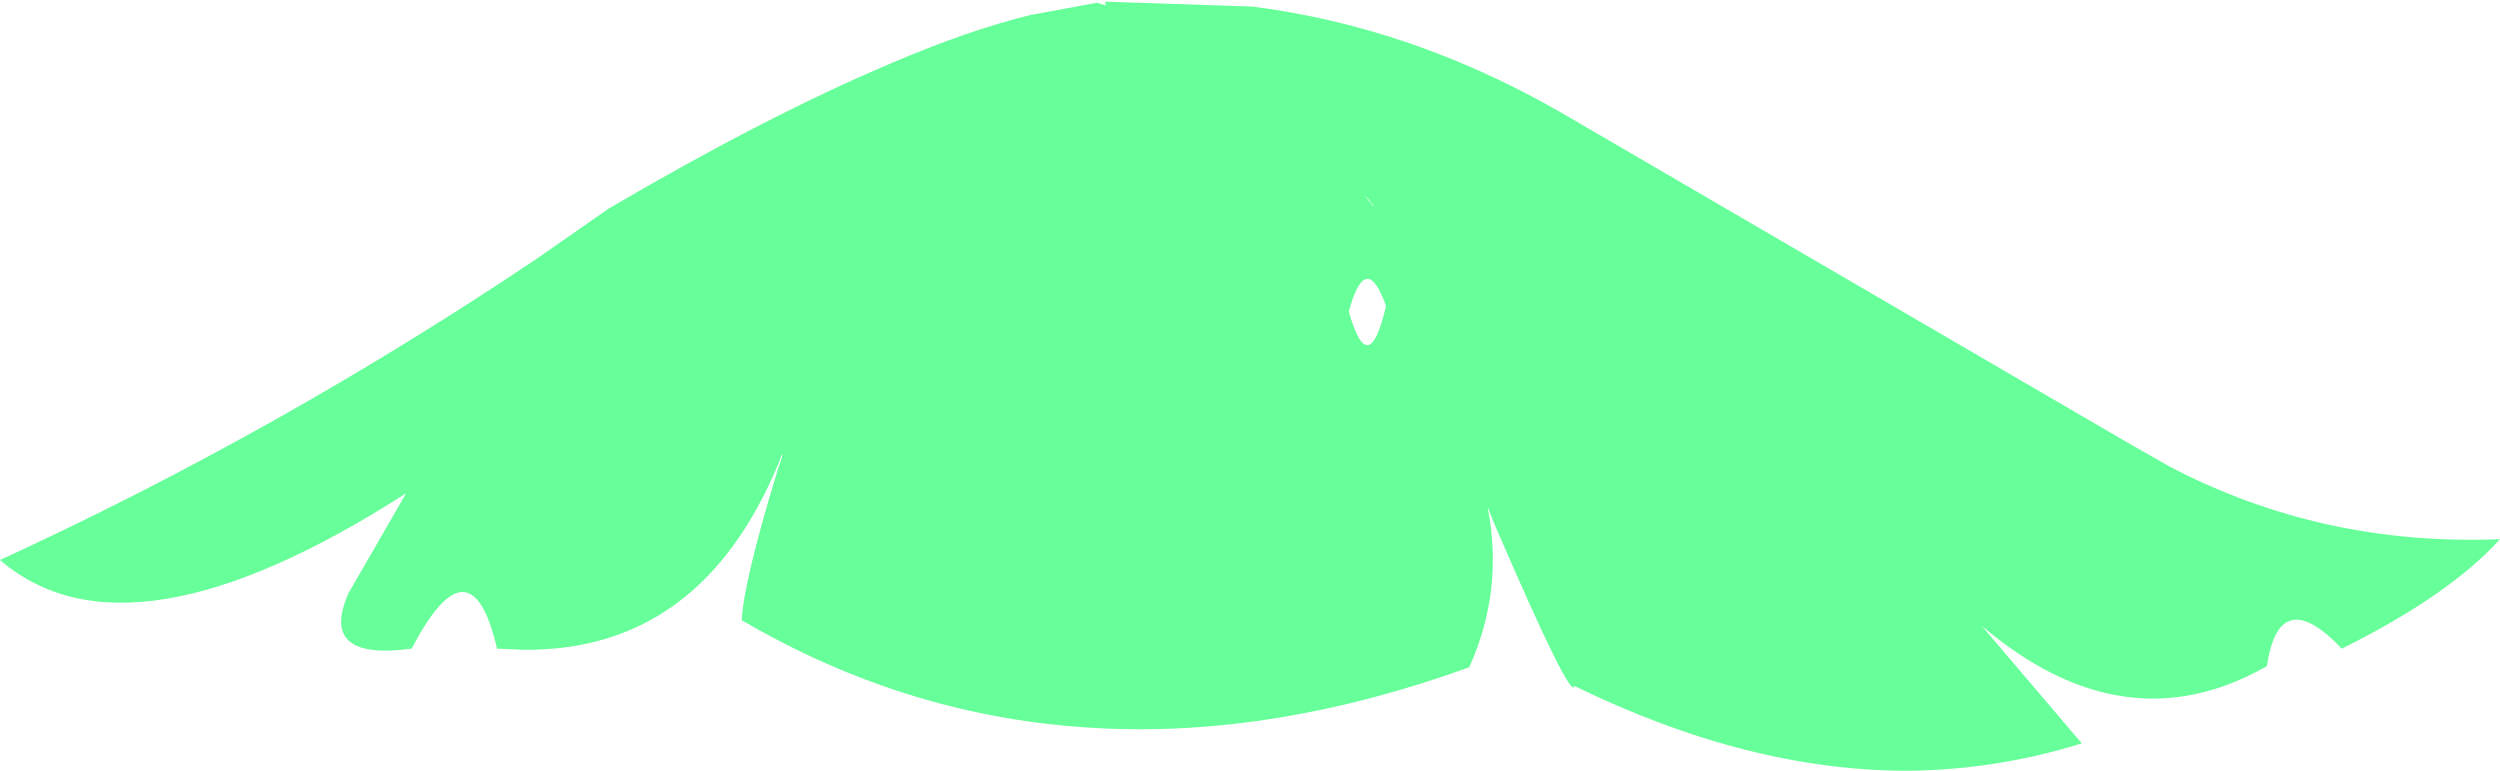 <?xml version="1.0" encoding="UTF-8" standalone="no"?>
<svg xmlns:xlink="http://www.w3.org/1999/xlink" height="70.4px" width="228.35px" xmlns="http://www.w3.org/2000/svg">
  <g transform="matrix(1.0, 0.0, 0.0, 1.0, 114.2, 35.2)">
    <path d="M10.15 -17.75 L10.15 -17.7 10.2 -17.65 10.15 -17.75 M11.05 -16.65 L11.0 -16.65 11.0 -16.7 10.95 -16.8 10.75 -17.05 10.45 -17.35 10.25 -17.6 11.15 -16.45 11.3 -16.35 11.05 -16.65 M12.4 -7.25 Q10.55 -12.45 9.0 -6.75 10.8 -0.35 12.4 -7.25 M-13.25 -35.05 L0.2 -34.6 Q14.7 -32.75 28.25 -25.0 L80.0 5.15 83.95 7.4 Q97.85 14.7 114.15 14.05 109.55 19.15 99.7 24.05 94.0 18.05 92.85 25.65 79.85 33.05 66.8 21.95 L75.95 32.7 Q68.25 35.1 60.2 35.2 45.55 35.25 29.6 27.45 29.35 29.0 22.4 12.9 L22.05 12.05 21.7 11.15 21.7 11.25 Q23.15 18.75 20.0 25.75 2.15 32.2 -14.05 31.3 -31.15 30.4 -46.45 21.45 -46.3 18.05 -43.25 8.0 L-43.2 7.9 -43.2 7.8 Q-42.55 6.0 -42.8 6.35 L-43.1 7.15 Q-50.25 24.3 -66.35 24.15 L-68.8 24.05 Q-71.2 13.7 -76.6 24.05 -85.15 25.2 -82.35 18.95 L-77.1 9.85 Q-102.4 26.1 -114.2 15.95 -88.75 4.25 -65.2 -11.55 L-58.6 -16.15 Q-44.1 -24.65 -32.85 -29.4 -25.75 -32.45 -20.0 -33.85 L-19.7 -33.9 -14.0 -34.95 -13.2 -34.7 -13.25 -35.05" fill="#66ff99" fill-rule="evenodd" stroke="none"/>
  </g>
</svg>
